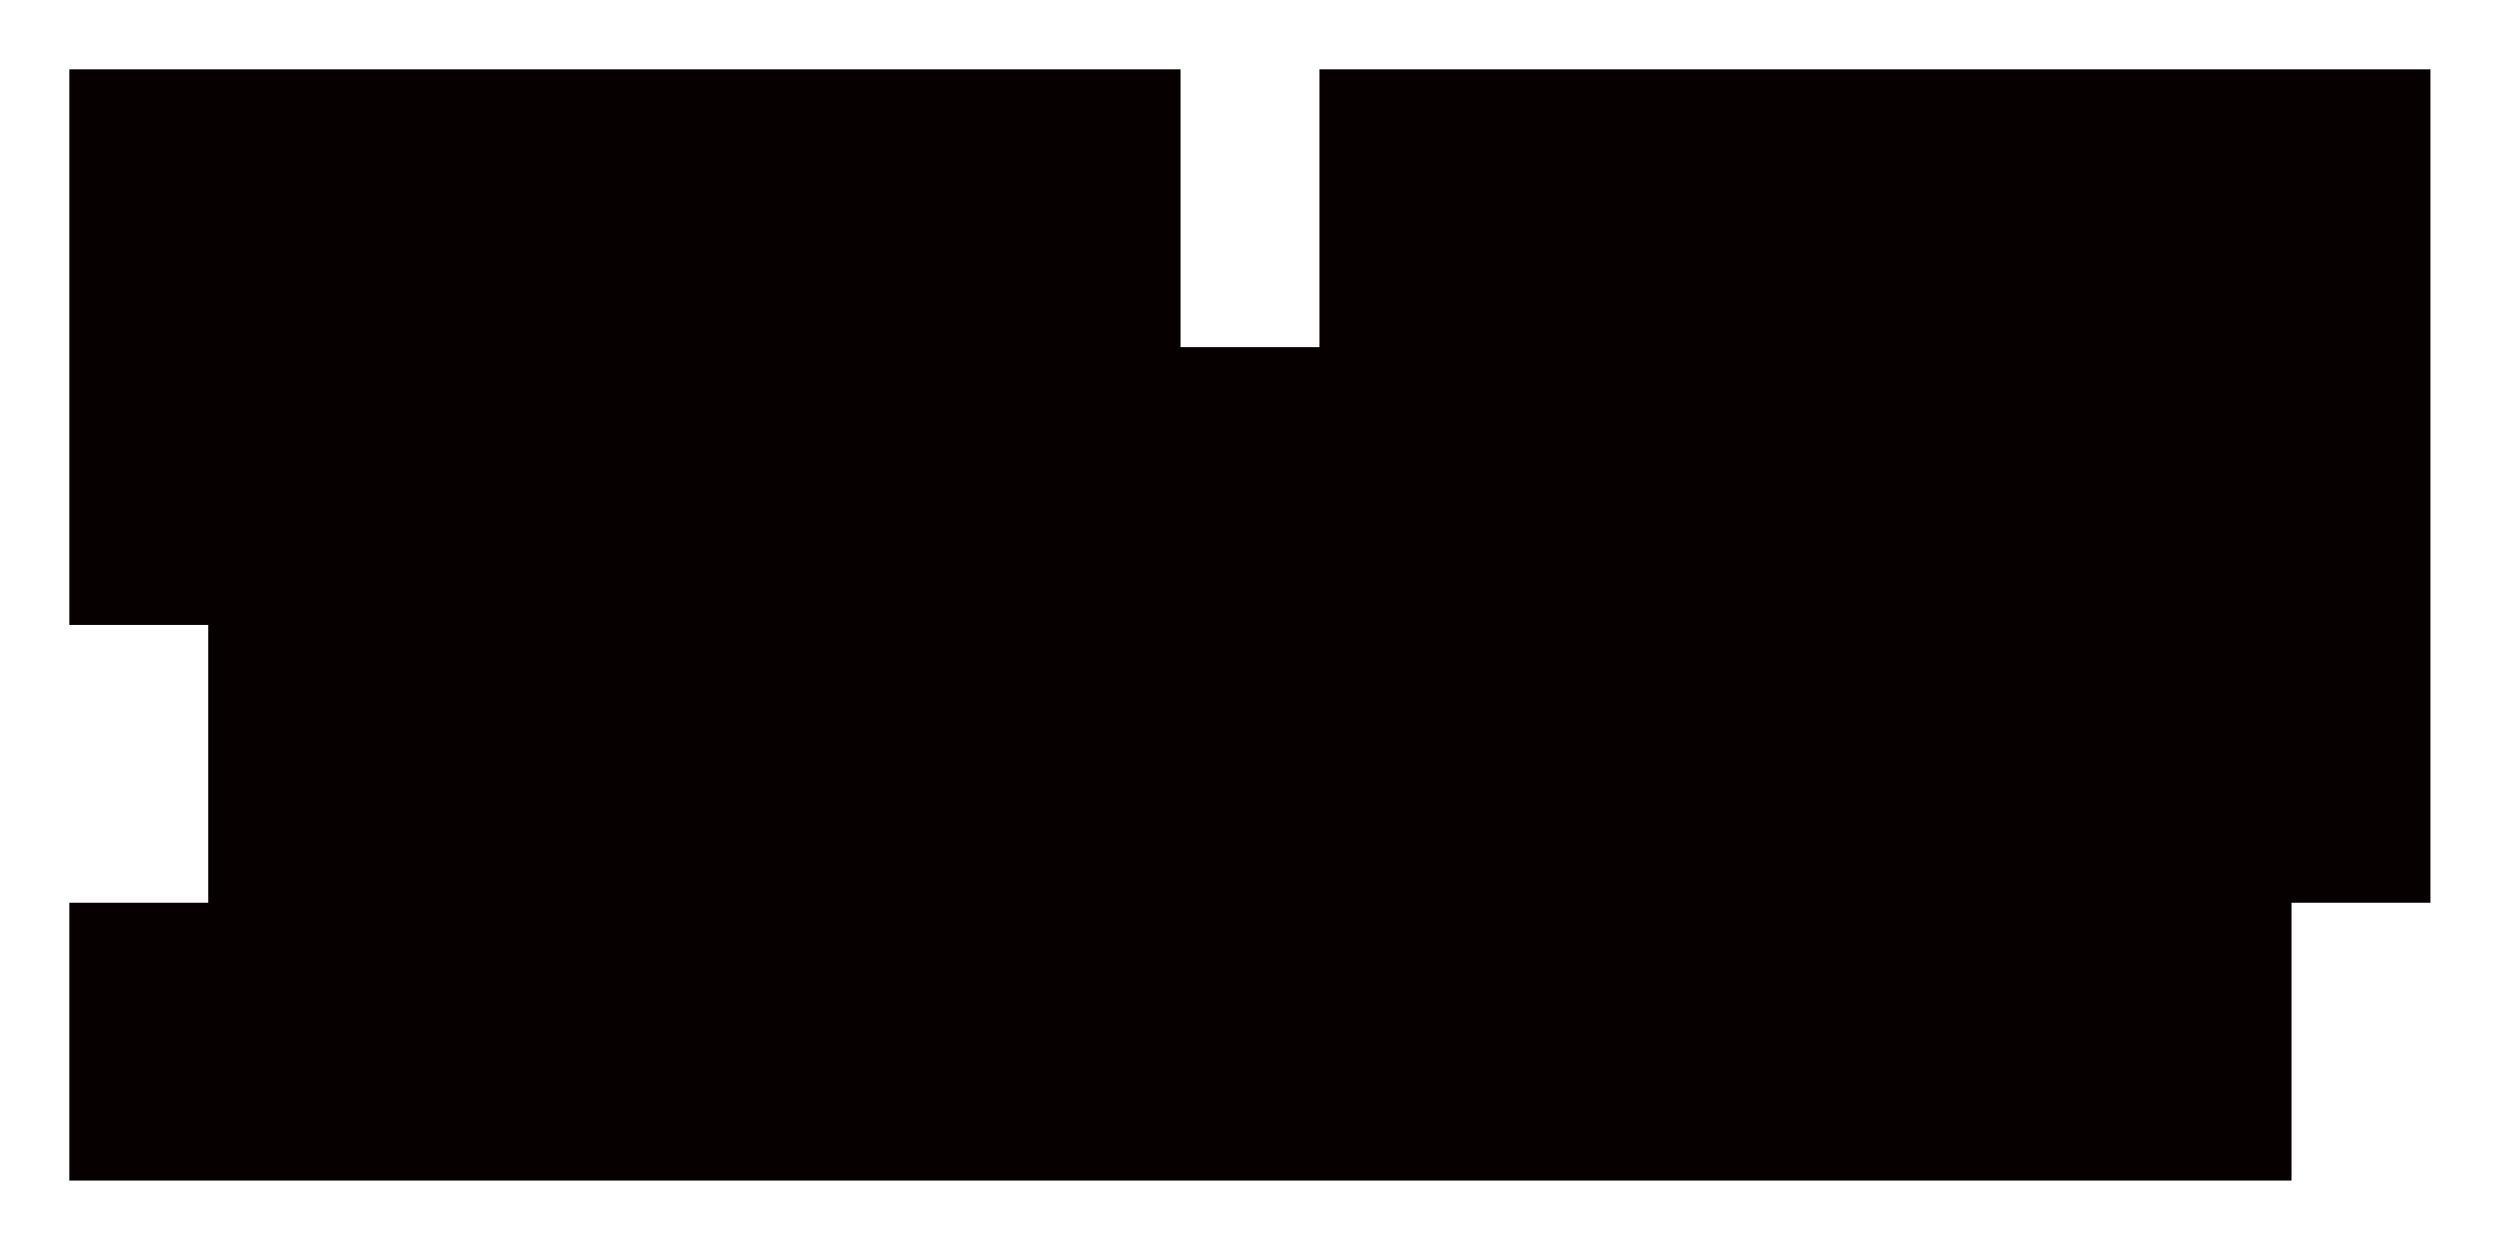 <?xml version="1.0" encoding="UTF-8"?>
<svg id="_레이어_2" data-name="레이어 2" xmlns="http://www.w3.org/2000/svg" viewBox="0 0 102.05 51.02">
  <defs>
    <style>
      .cls-1 {
        fill: none;
      }

      .cls-1, .cls-2 {
        stroke-width: 0px;
      }

      .cls-2 {
        fill: #070001;
      }
    </style>
  </defs>
  <g id="_레이어_1-2" data-name="레이어 1">
    <g>
      <polygon class="cls-2" points="2.83 48.19 2.83 36.85 8.5 36.85 8.5 25.51 2.83 25.51 2.83 2.83 48.19 2.83 48.19 14.17 53.86 14.17 53.86 2.83 99.21 2.83 99.21 36.85 93.54 36.85 93.54 48.19 2.83 48.19"/>
      <rect class="cls-1" width="102.05" height="51.02"/>
    </g>
  </g>
</svg>